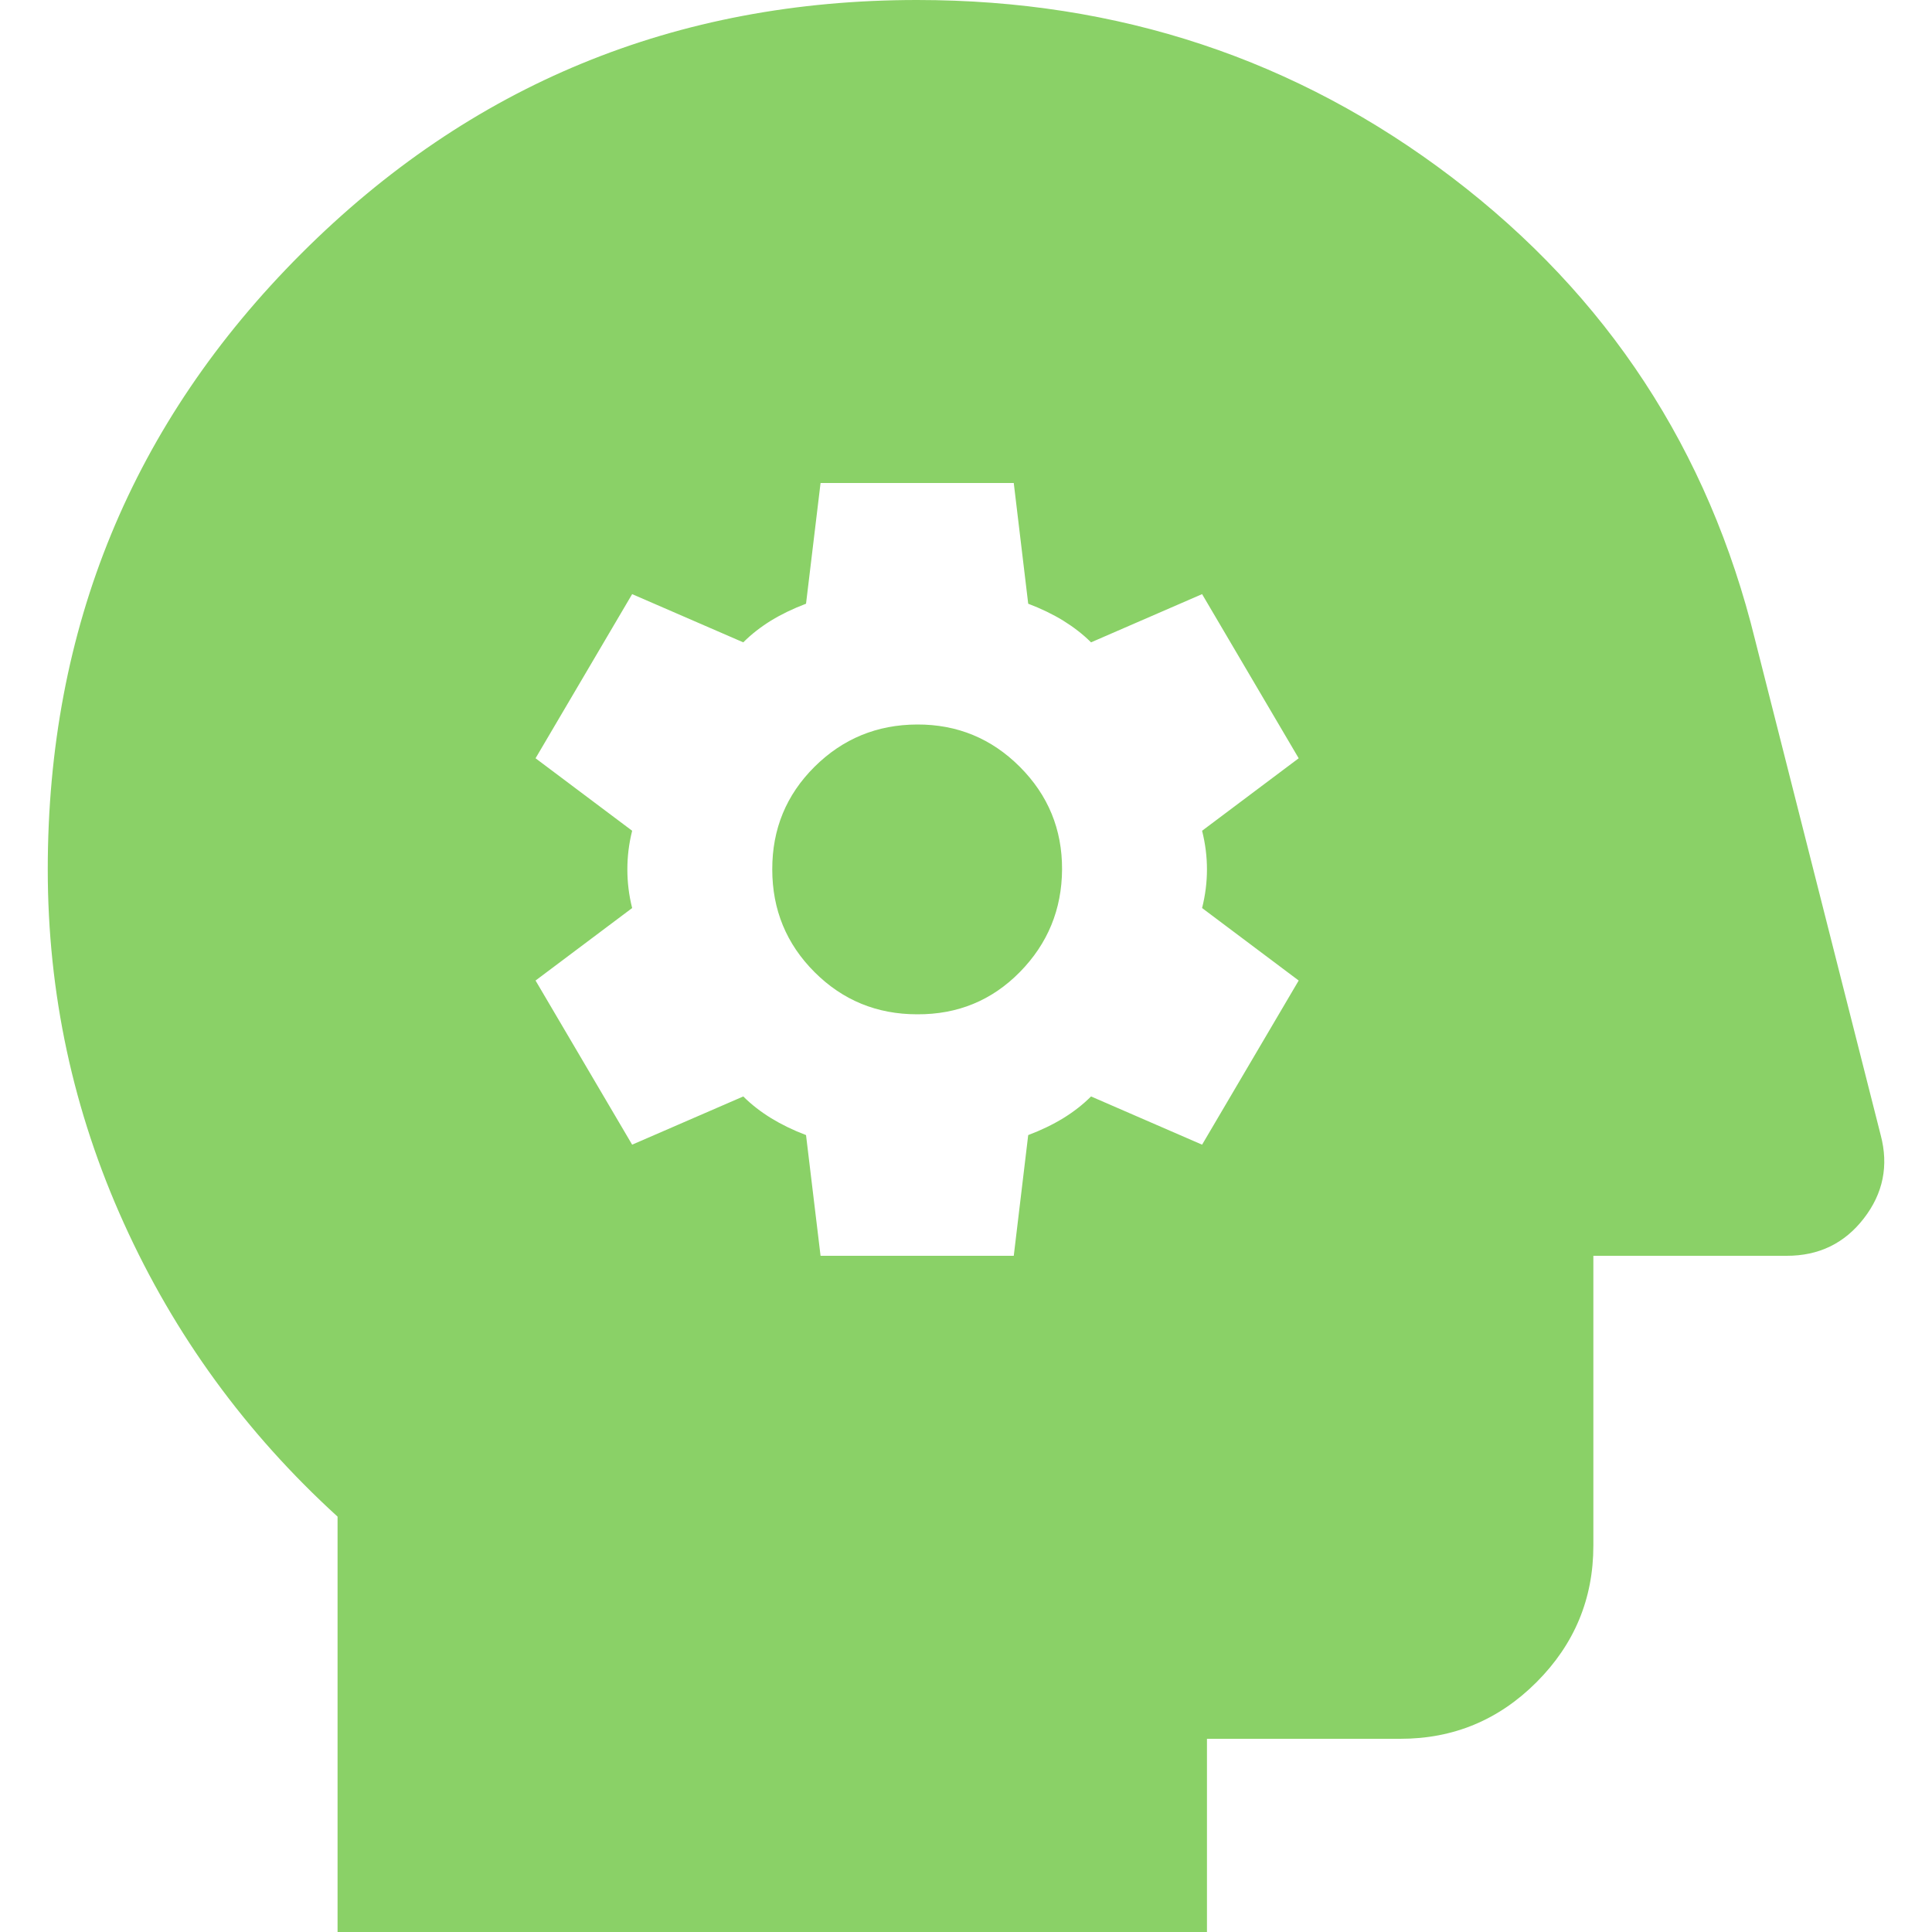 <svg width="25" height="25" viewBox="0 0 25 25" fill="none" xmlns="http://www.w3.org/2000/svg">
<path d="M10.618 16.25H13.118L13.305 14.688C13.472 14.625 13.623 14.552 13.759 14.469C13.895 14.385 14.014 14.292 14.118 14.188L15.555 14.812L16.805 12.688L15.555 11.75C15.597 11.583 15.618 11.417 15.618 11.25C15.618 11.083 15.597 10.917 15.555 10.75L16.805 9.812L15.555 7.688L14.118 8.312C14.014 8.208 13.893 8.115 13.758 8.031C13.622 7.948 13.471 7.875 13.305 7.812L13.118 6.25H10.618L10.43 7.812C10.264 7.875 10.112 7.948 9.976 8.031C9.841 8.115 9.721 8.208 9.618 8.312L8.18 7.688L6.93 9.812L8.18 10.75C8.138 10.917 8.118 11.083 8.118 11.25C8.118 11.417 8.138 11.583 8.18 11.75L6.93 12.688L8.18 14.812L9.618 14.188C9.722 14.292 9.842 14.385 9.978 14.469C10.114 14.552 10.264 14.625 10.43 14.688L10.618 16.25ZM11.868 13.125C11.347 13.125 10.904 12.943 10.54 12.579C10.176 12.215 9.993 11.772 9.993 11.25C9.992 10.728 10.174 10.286 10.54 9.922C10.906 9.559 11.348 9.377 11.868 9.375C12.387 9.373 12.83 9.556 13.196 9.922C13.563 10.289 13.745 10.732 13.743 11.25C13.74 11.768 13.558 12.211 13.196 12.579C12.835 12.946 12.392 13.128 11.868 13.125ZM4.368 25V19.625C3.18 18.542 2.258 17.276 1.603 15.829C0.947 14.381 0.618 12.855 0.618 11.25C0.618 8.125 1.711 5.469 3.899 3.281C6.086 1.094 8.743 0 11.868 0C14.472 0 16.779 0.766 18.79 2.297C20.801 3.829 22.108 5.824 22.711 8.281L24.336 14.688C24.441 15.083 24.368 15.443 24.118 15.766C23.868 16.09 23.534 16.251 23.118 16.25H20.618V20C20.618 20.688 20.373 21.276 19.884 21.766C19.395 22.256 18.806 22.501 18.118 22.5H15.618V25H4.368Z" fill="#8AD167"/>
</svg>
